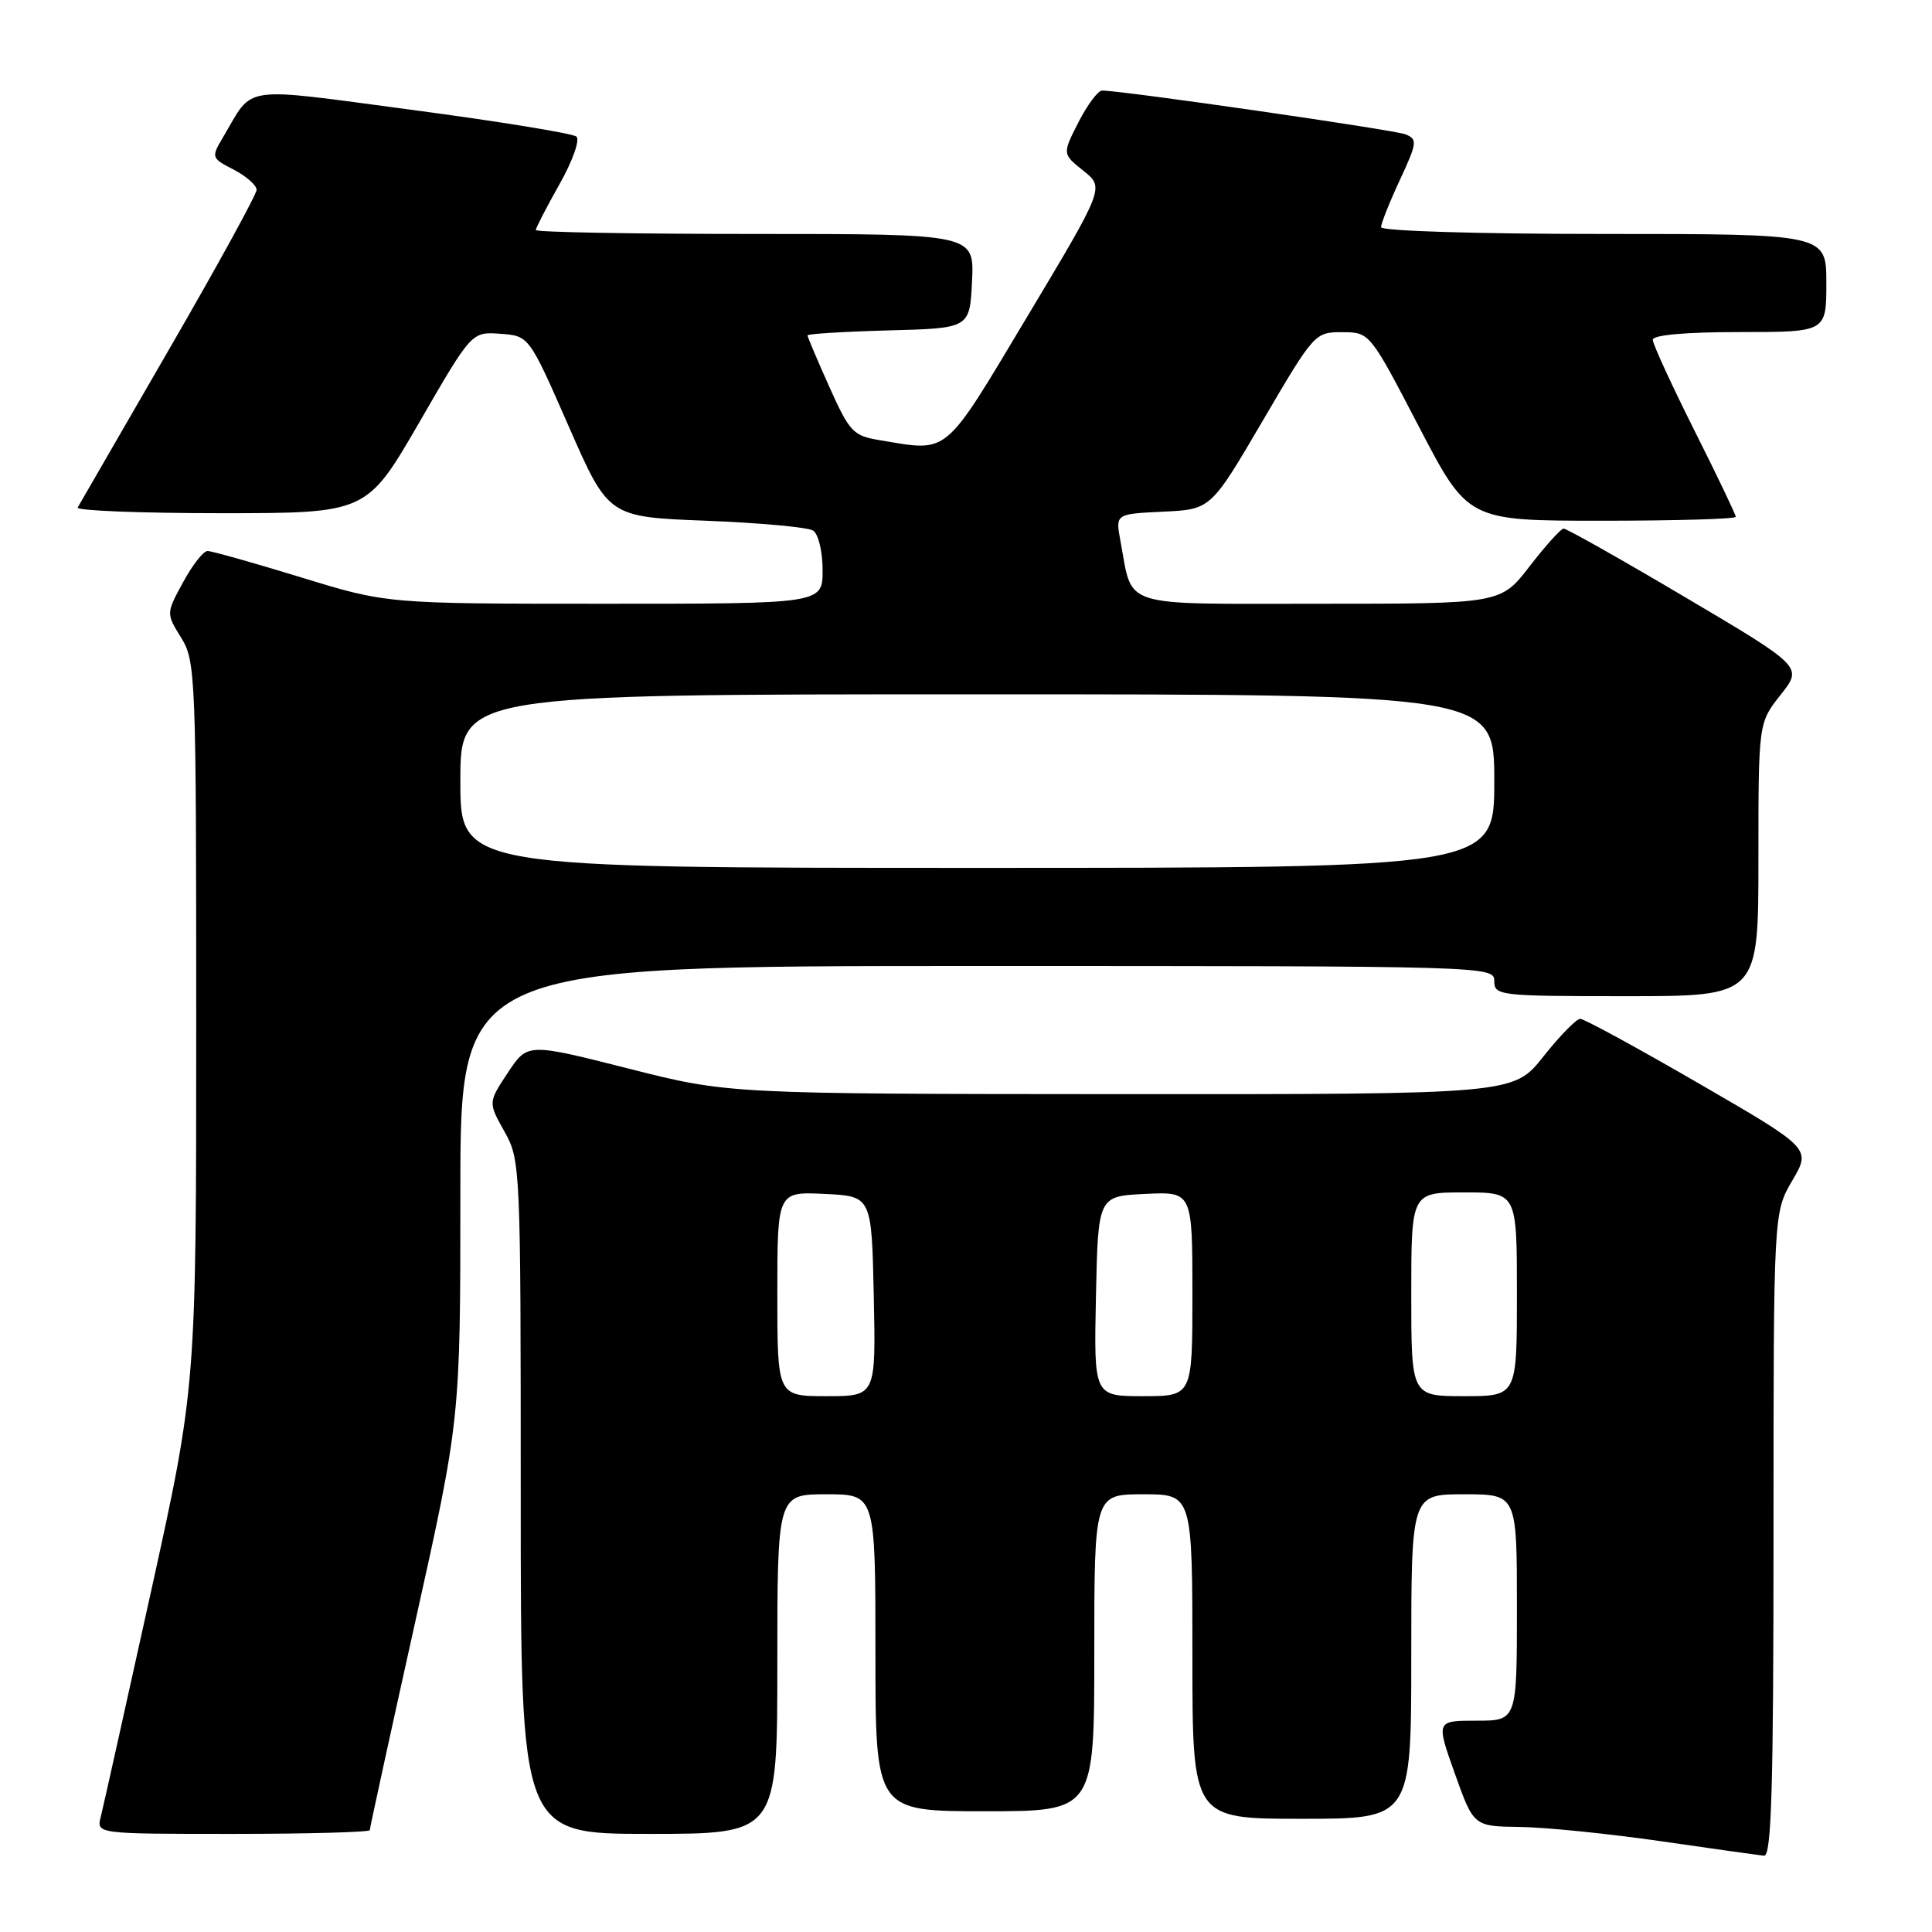 <?xml version="1.0" encoding="UTF-8" standalone="no"?>
<!DOCTYPE svg PUBLIC "-//W3C//DTD SVG 1.1//EN" "http://www.w3.org/Graphics/SVG/1.1/DTD/svg11.dtd" >
<svg xmlns="http://www.w3.org/2000/svg" xmlns:xlink="http://www.w3.org/1999/xlink" version="1.1" viewBox="0 0 256 256">
 <g >
 <path fill="currentColor"
d=" M 235.00 203.34 C 235.00 160.68 235.00 160.68 237.49 156.43 C 239.98 152.18 239.98 152.18 225.15 143.59 C 216.99 138.86 209.90 135.00 209.39 135.00 C 208.88 135.00 206.68 137.25 204.50 140.00 C 200.54 145.00 200.54 145.00 148.52 144.98 C 96.50 144.95 96.50 144.95 83.20 141.57 C 69.90 138.20 69.90 138.20 67.29 142.14 C 64.68 146.08 64.68 146.08 66.84 149.93 C 68.96 153.71 69.00 154.52 69.00 198.39 C 69.00 243.00 69.00 243.00 86.00 243.00 C 103.00 243.00 103.00 243.00 103.00 220.50 C 103.00 198.00 103.00 198.00 109.50 198.00 C 116.00 198.00 116.00 198.00 116.00 219.00 C 116.00 240.00 116.00 240.00 130.50 240.00 C 145.00 240.00 145.00 240.00 145.00 219.00 C 145.00 198.00 145.00 198.00 151.50 198.00 C 158.00 198.00 158.00 198.00 158.00 219.50 C 158.00 241.00 158.00 241.00 172.50 241.00 C 187.00 241.00 187.00 241.00 187.00 219.50 C 187.00 198.00 187.00 198.00 194.00 198.00 C 201.00 198.00 201.00 198.00 201.00 213.00 C 201.00 228.00 201.00 228.00 195.64 228.00 C 190.28 228.00 190.28 228.00 192.77 235.00 C 195.27 242.00 195.27 242.00 201.38 242.08 C 204.75 242.12 213.12 242.97 220.00 243.96 C 226.88 244.96 233.06 245.82 233.75 245.89 C 234.73 245.98 235.00 236.86 235.00 203.34 Z  M 49.00 242.50 C 49.00 242.22 51.70 229.85 55.00 215.00 C 61.00 188.01 61.00 188.01 61.00 158.00 C 61.00 128.00 61.00 128.00 129.50 128.00 C 197.33 128.00 198.00 128.02 198.00 130.00 C 198.00 131.92 198.67 132.00 215.50 132.00 C 233.00 132.00 233.00 132.00 233.00 113.89 C 233.00 95.79 233.00 95.79 235.94 92.07 C 238.88 88.36 238.88 88.36 223.37 79.18 C 214.84 74.13 207.55 70.02 207.18 70.04 C 206.81 70.07 204.78 72.32 202.68 75.04 C 198.85 80.00 198.85 80.00 174.90 80.00 C 147.97 80.00 150.16 80.69 148.46 71.66 C 147.80 68.10 147.80 68.10 154.12 67.80 C 160.44 67.50 160.44 67.50 167.32 55.75 C 174.12 44.14 174.24 44.00 177.85 44.02 C 181.50 44.03 181.50 44.03 188.00 56.51 C 194.50 69.00 194.50 69.00 212.25 69.00 C 222.01 69.00 230.00 68.77 230.00 68.48 C 230.00 68.20 227.53 63.03 224.50 57.00 C 221.48 50.97 219.00 45.58 219.00 45.02 C 219.00 44.39 223.37 44.00 230.50 44.00 C 242.00 44.00 242.00 44.00 242.00 37.50 C 242.00 31.00 242.00 31.00 212.50 31.00 C 195.67 31.00 183.00 30.61 183.00 30.10 C 183.00 29.60 184.12 26.79 185.49 23.85 C 187.78 18.92 187.84 18.45 186.24 17.80 C 184.73 17.20 148.72 12.00 146.03 12.00 C 145.49 12.00 144.08 13.89 142.90 16.20 C 140.76 20.40 140.76 20.40 143.56 22.63 C 146.35 24.86 146.35 24.86 136.13 41.93 C 124.93 60.63 125.84 59.86 116.64 58.34 C 113.04 57.75 112.59 57.27 109.89 51.26 C 108.30 47.71 107.00 44.65 107.00 44.44 C 107.00 44.24 111.84 43.94 117.75 43.78 C 128.50 43.50 128.50 43.50 128.80 37.25 C 129.10 31.00 129.10 31.00 100.05 31.00 C 84.07 31.00 71.00 30.77 71.00 30.48 C 71.00 30.20 72.41 27.47 74.13 24.42 C 75.86 21.36 76.87 18.52 76.38 18.10 C 75.90 17.68 66.13 16.09 54.68 14.57 C 31.48 11.50 33.71 11.18 29.54 18.21 C 27.97 20.86 28.00 20.95 30.97 22.48 C 32.64 23.35 34.00 24.55 34.00 25.15 C 34.00 25.76 28.76 35.31 22.35 46.38 C 15.95 57.45 10.52 66.84 10.29 67.25 C 10.07 67.66 18.59 68.00 29.24 68.00 C 48.59 68.00 48.59 68.00 55.55 55.98 C 62.50 43.95 62.50 43.95 66.30 44.23 C 70.10 44.50 70.10 44.50 75.36 56.50 C 80.62 68.50 80.62 68.50 93.56 69.00 C 100.68 69.28 107.06 69.86 107.75 70.31 C 108.44 70.76 109.00 73.10 109.00 75.56 C 109.00 80.00 109.00 80.00 80.13 80.00 C 51.26 80.00 51.26 80.00 39.88 76.50 C 33.62 74.58 28.05 73.01 27.50 73.01 C 26.95 73.01 25.49 74.88 24.26 77.15 C 22.01 81.28 22.01 81.28 24.01 84.51 C 25.93 87.62 26.00 89.53 26.00 135.74 C 26.00 183.74 26.00 183.74 19.96 211.12 C 16.63 226.18 13.66 239.51 13.35 240.75 C 12.78 243.00 12.78 243.00 30.89 243.00 C 40.85 243.00 49.00 242.77 49.00 242.50 Z  M 103.00 171.45 C 103.00 157.90 103.00 157.90 109.25 158.20 C 115.50 158.50 115.50 158.50 115.78 171.75 C 116.06 185.00 116.06 185.00 109.53 185.00 C 103.00 185.00 103.00 185.00 103.00 171.45 Z  M 145.22 171.75 C 145.50 158.50 145.50 158.50 151.75 158.20 C 158.00 157.90 158.00 157.90 158.00 171.45 C 158.00 185.00 158.00 185.00 151.47 185.00 C 144.94 185.00 144.94 185.00 145.22 171.75 Z  M 187.00 171.50 C 187.00 158.00 187.00 158.00 194.00 158.00 C 201.00 158.00 201.00 158.00 201.00 171.50 C 201.00 185.00 201.00 185.00 194.00 185.00 C 187.00 185.00 187.00 185.00 187.00 171.50 Z  M 61.00 103.50 C 61.00 92.00 61.00 92.00 129.50 92.00 C 198.00 92.00 198.00 92.00 198.00 103.50 C 198.00 115.00 198.00 115.00 129.50 115.00 C 61.00 115.00 61.00 115.00 61.00 103.50 Z "/>
</g>
</svg>